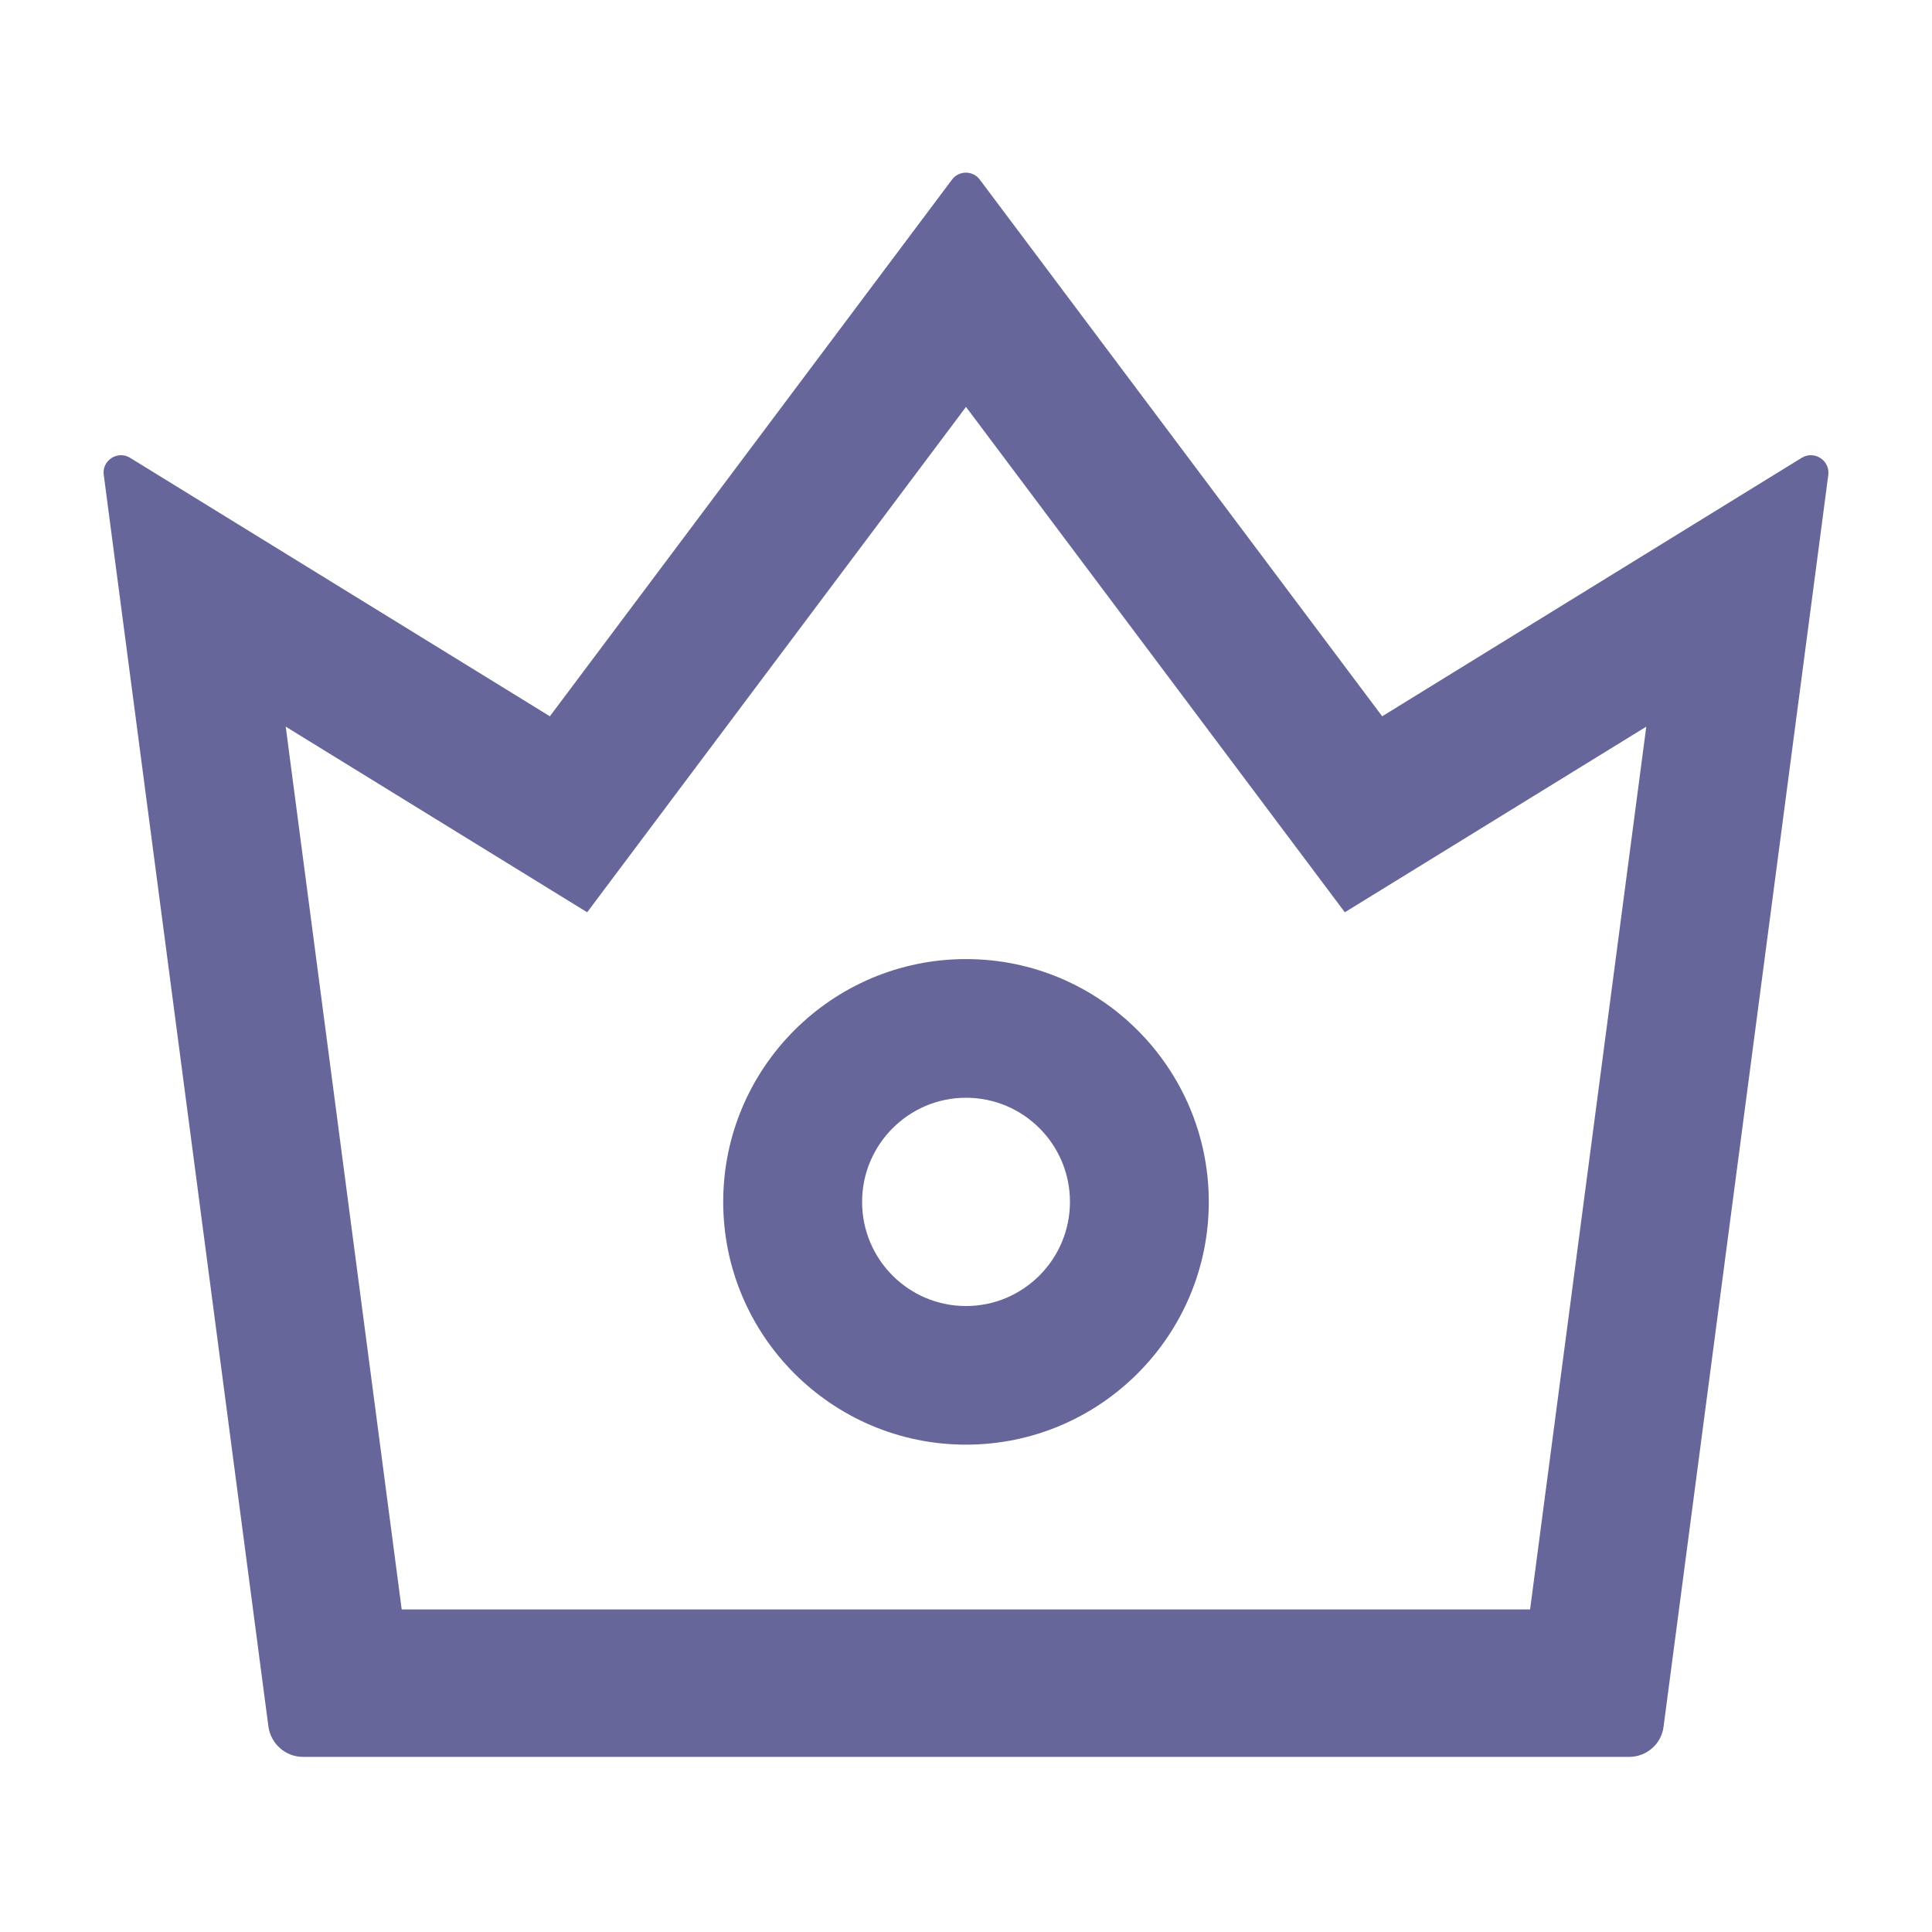 <svg width="36" height="36" viewBox="0 0 36 36" fill="none" xmlns="http://www.w3.org/2000/svg">
<path d="M33.573 8.53L25.755 13.347L18.257 3.347C18.227 3.306 18.188 3.274 18.143 3.251C18.098 3.229 18.048 3.217 17.998 3.217C17.948 3.217 17.898 3.229 17.853 3.251C17.808 3.274 17.769 3.306 17.739 3.347L10.246 13.347L2.423 8.53C2.194 8.389 1.897 8.578 1.933 8.847L5.002 32.175C5.047 32.492 5.32 32.737 5.645 32.737H30.359C30.68 32.737 30.958 32.496 30.998 32.175L34.068 8.847C34.1 8.578 33.806 8.389 33.573 8.53ZM28.511 29.989H7.485L5.324 13.54L10.941 16.999L18 7.582L25.059 16.999L30.676 13.54L28.511 29.989ZM18 17.871C15.505 17.871 13.476 19.9 13.476 22.395C13.476 24.89 15.505 26.919 18 26.919C20.495 26.919 22.524 24.89 22.524 22.395C22.524 19.9 20.495 17.871 18 17.871ZM18 24.336C16.931 24.336 16.064 23.468 16.064 22.395C16.064 21.327 16.931 20.455 18 20.455C19.069 20.455 19.937 21.323 19.937 22.395C19.937 23.464 19.069 24.336 18 24.336Z" fill="#66669A"/>
</svg>
